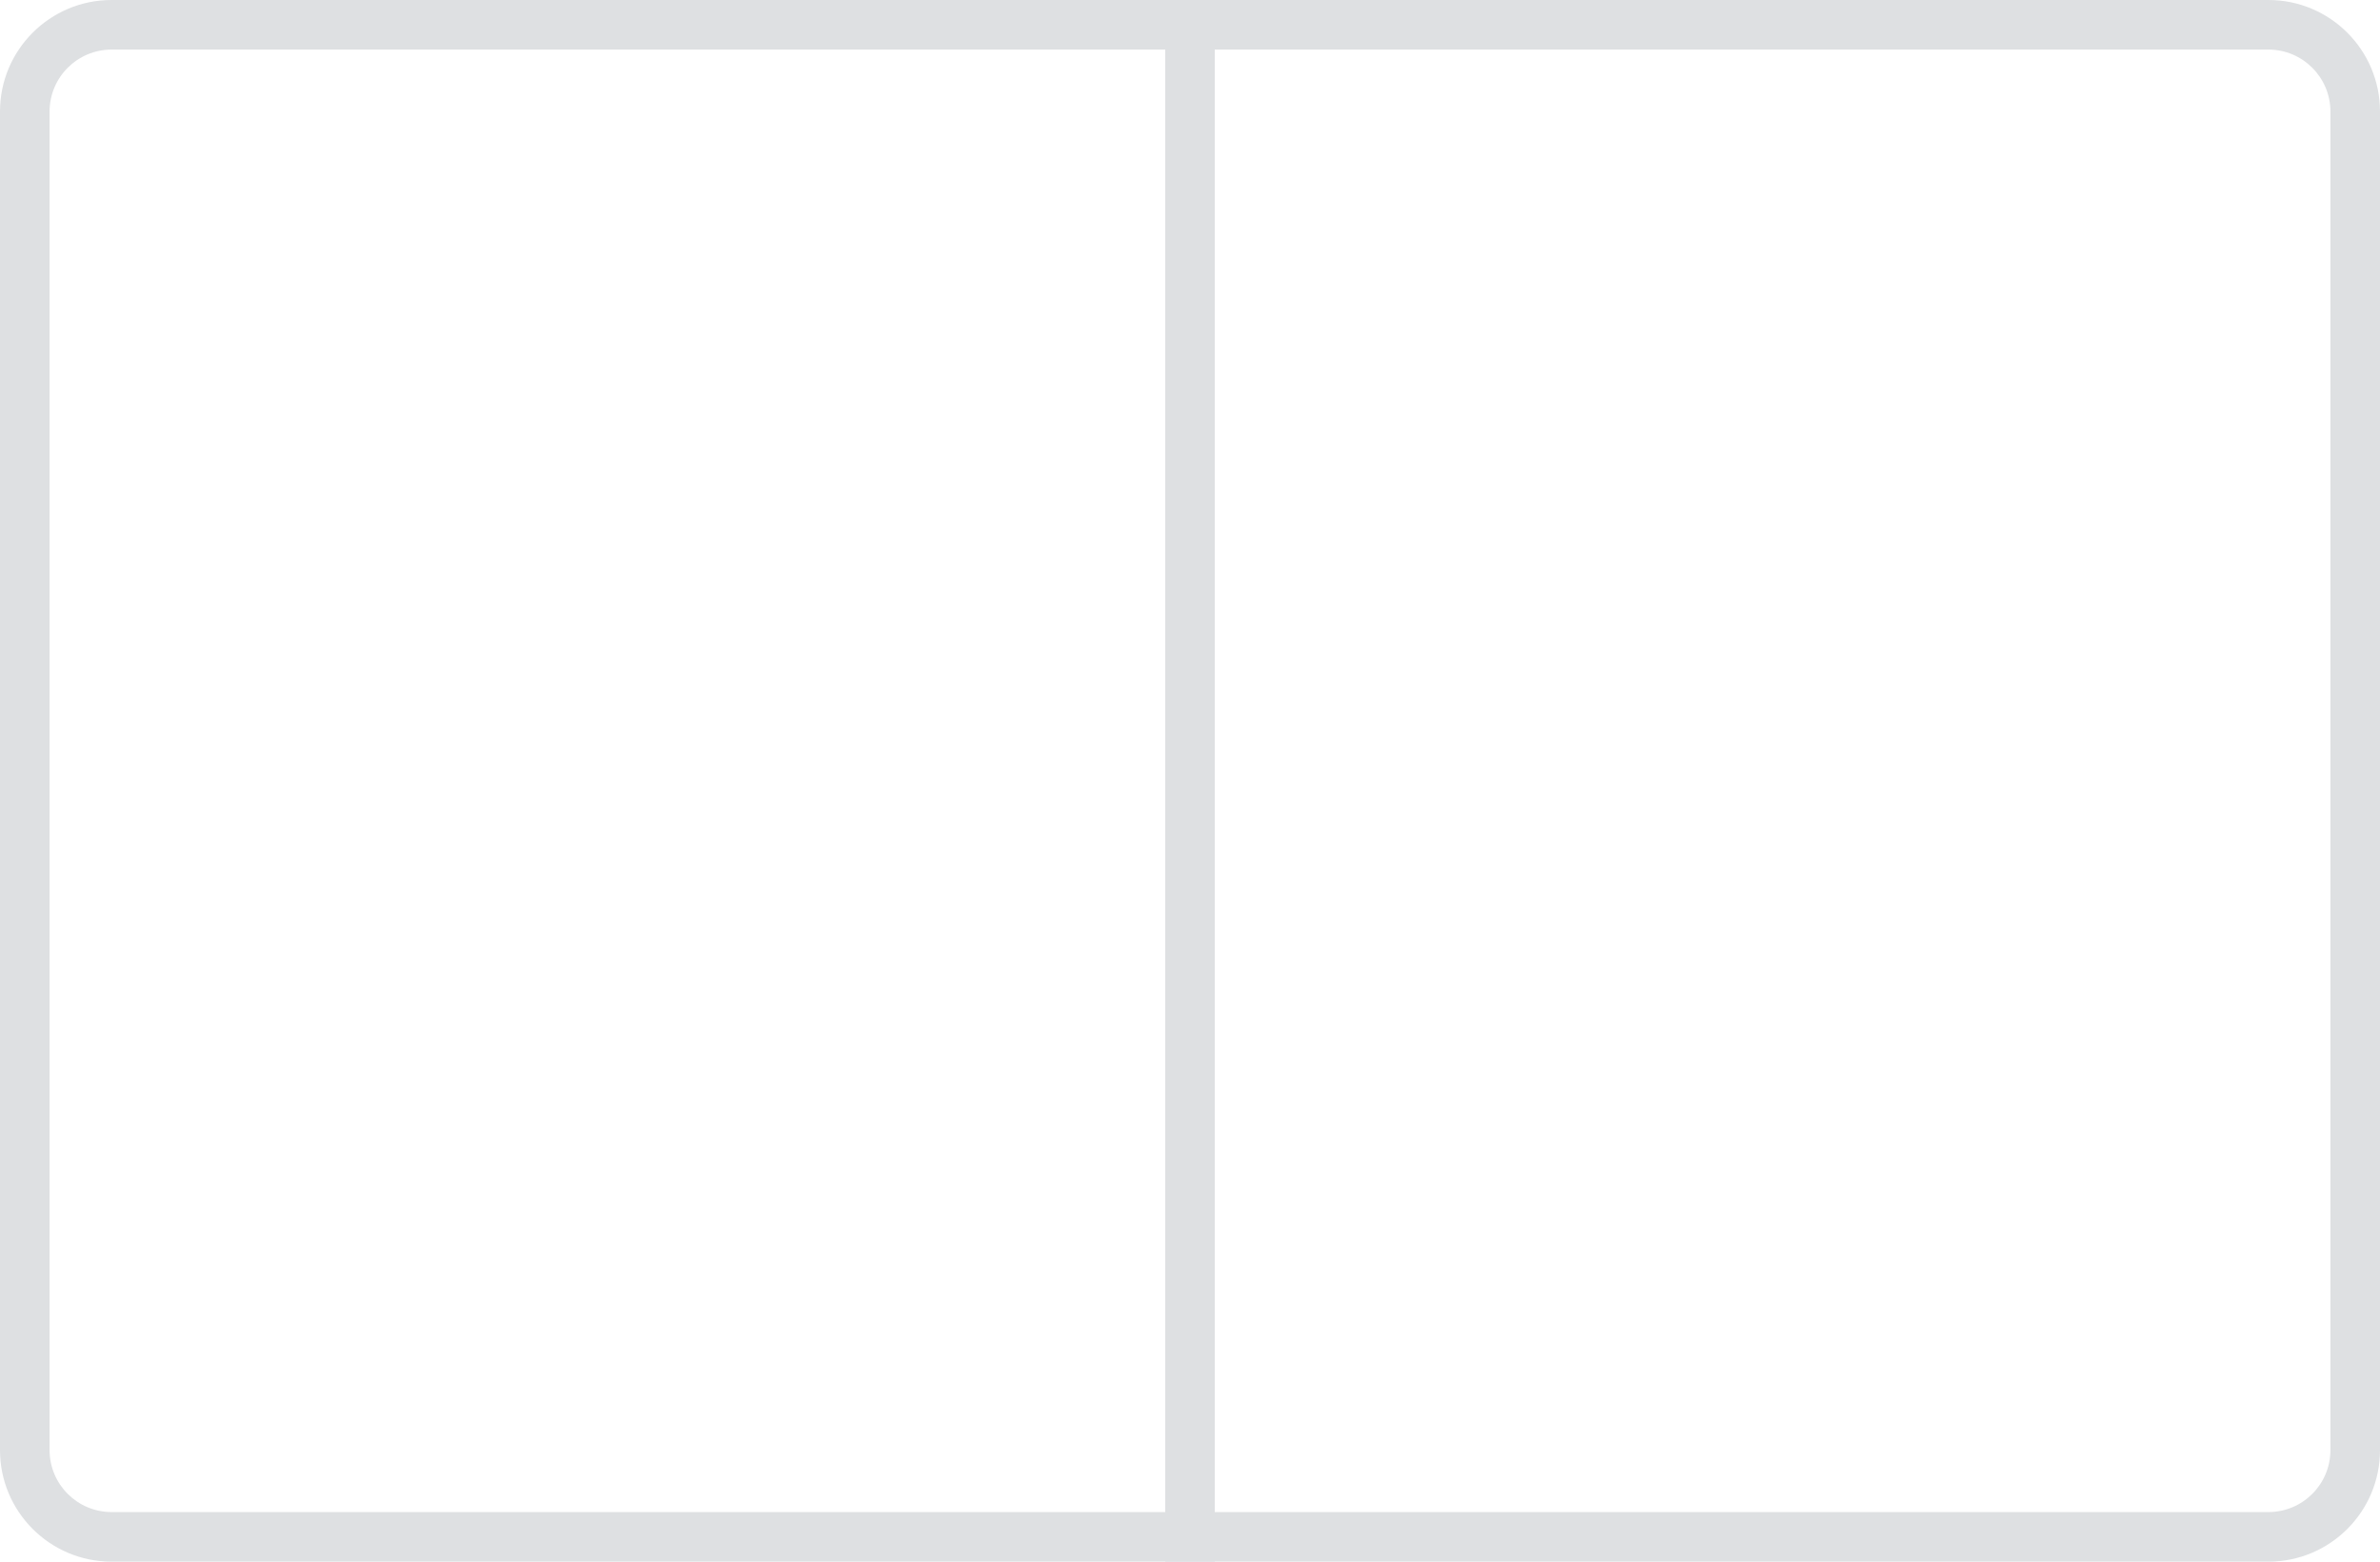 <?xml version="1.0" encoding="UTF-8" standalone="no"?>
<svg width="192px" height="126px" viewBox="0 0 192 126" version="1.1" xmlns="http://www.w3.org/2000/svg" xmlns:xlink="http://www.w3.org/1999/xlink">
    <!-- Generator: Sketch 3.8.3 (29802) - http://www.bohemiancoding.com/sketch -->
    <title>loading_book_normal</title>
    <desc>Created with Sketch.</desc>
    <defs></defs>
    <g id="Symbols" stroke="none" stroke-width="1" fill="none" fill-rule="evenodd">
        <g id="loading_book_normal" fill="#DEE0E2">
            <path d="M0,8.998 C0,4.029 4.032,0 9.003,0 L182.997,0 C187.969,0 192,4.032 192,8.998 L192,117.002 C192,121.971 187.968,126 182.997,126 L9.003,126 C4.031,126 0,121.968 0,117.002 L0,8.998 Z M4,8.998 L4,117.002 C4,119.76 6.241,122 9.003,122 L182.997,122 C185.76,122 188,119.761 188,117.002 L188,8.998 C188,6.24 185.759,4 182.997,4 L9.003,4 C6.24,4 4,6.239 4,8.998 Z" id="Rectangle-510"></path>
            <rect id="Rectangle-511" x="94" y="0" width="4" height="126"></rect>
        </g>
    </g>
</svg>